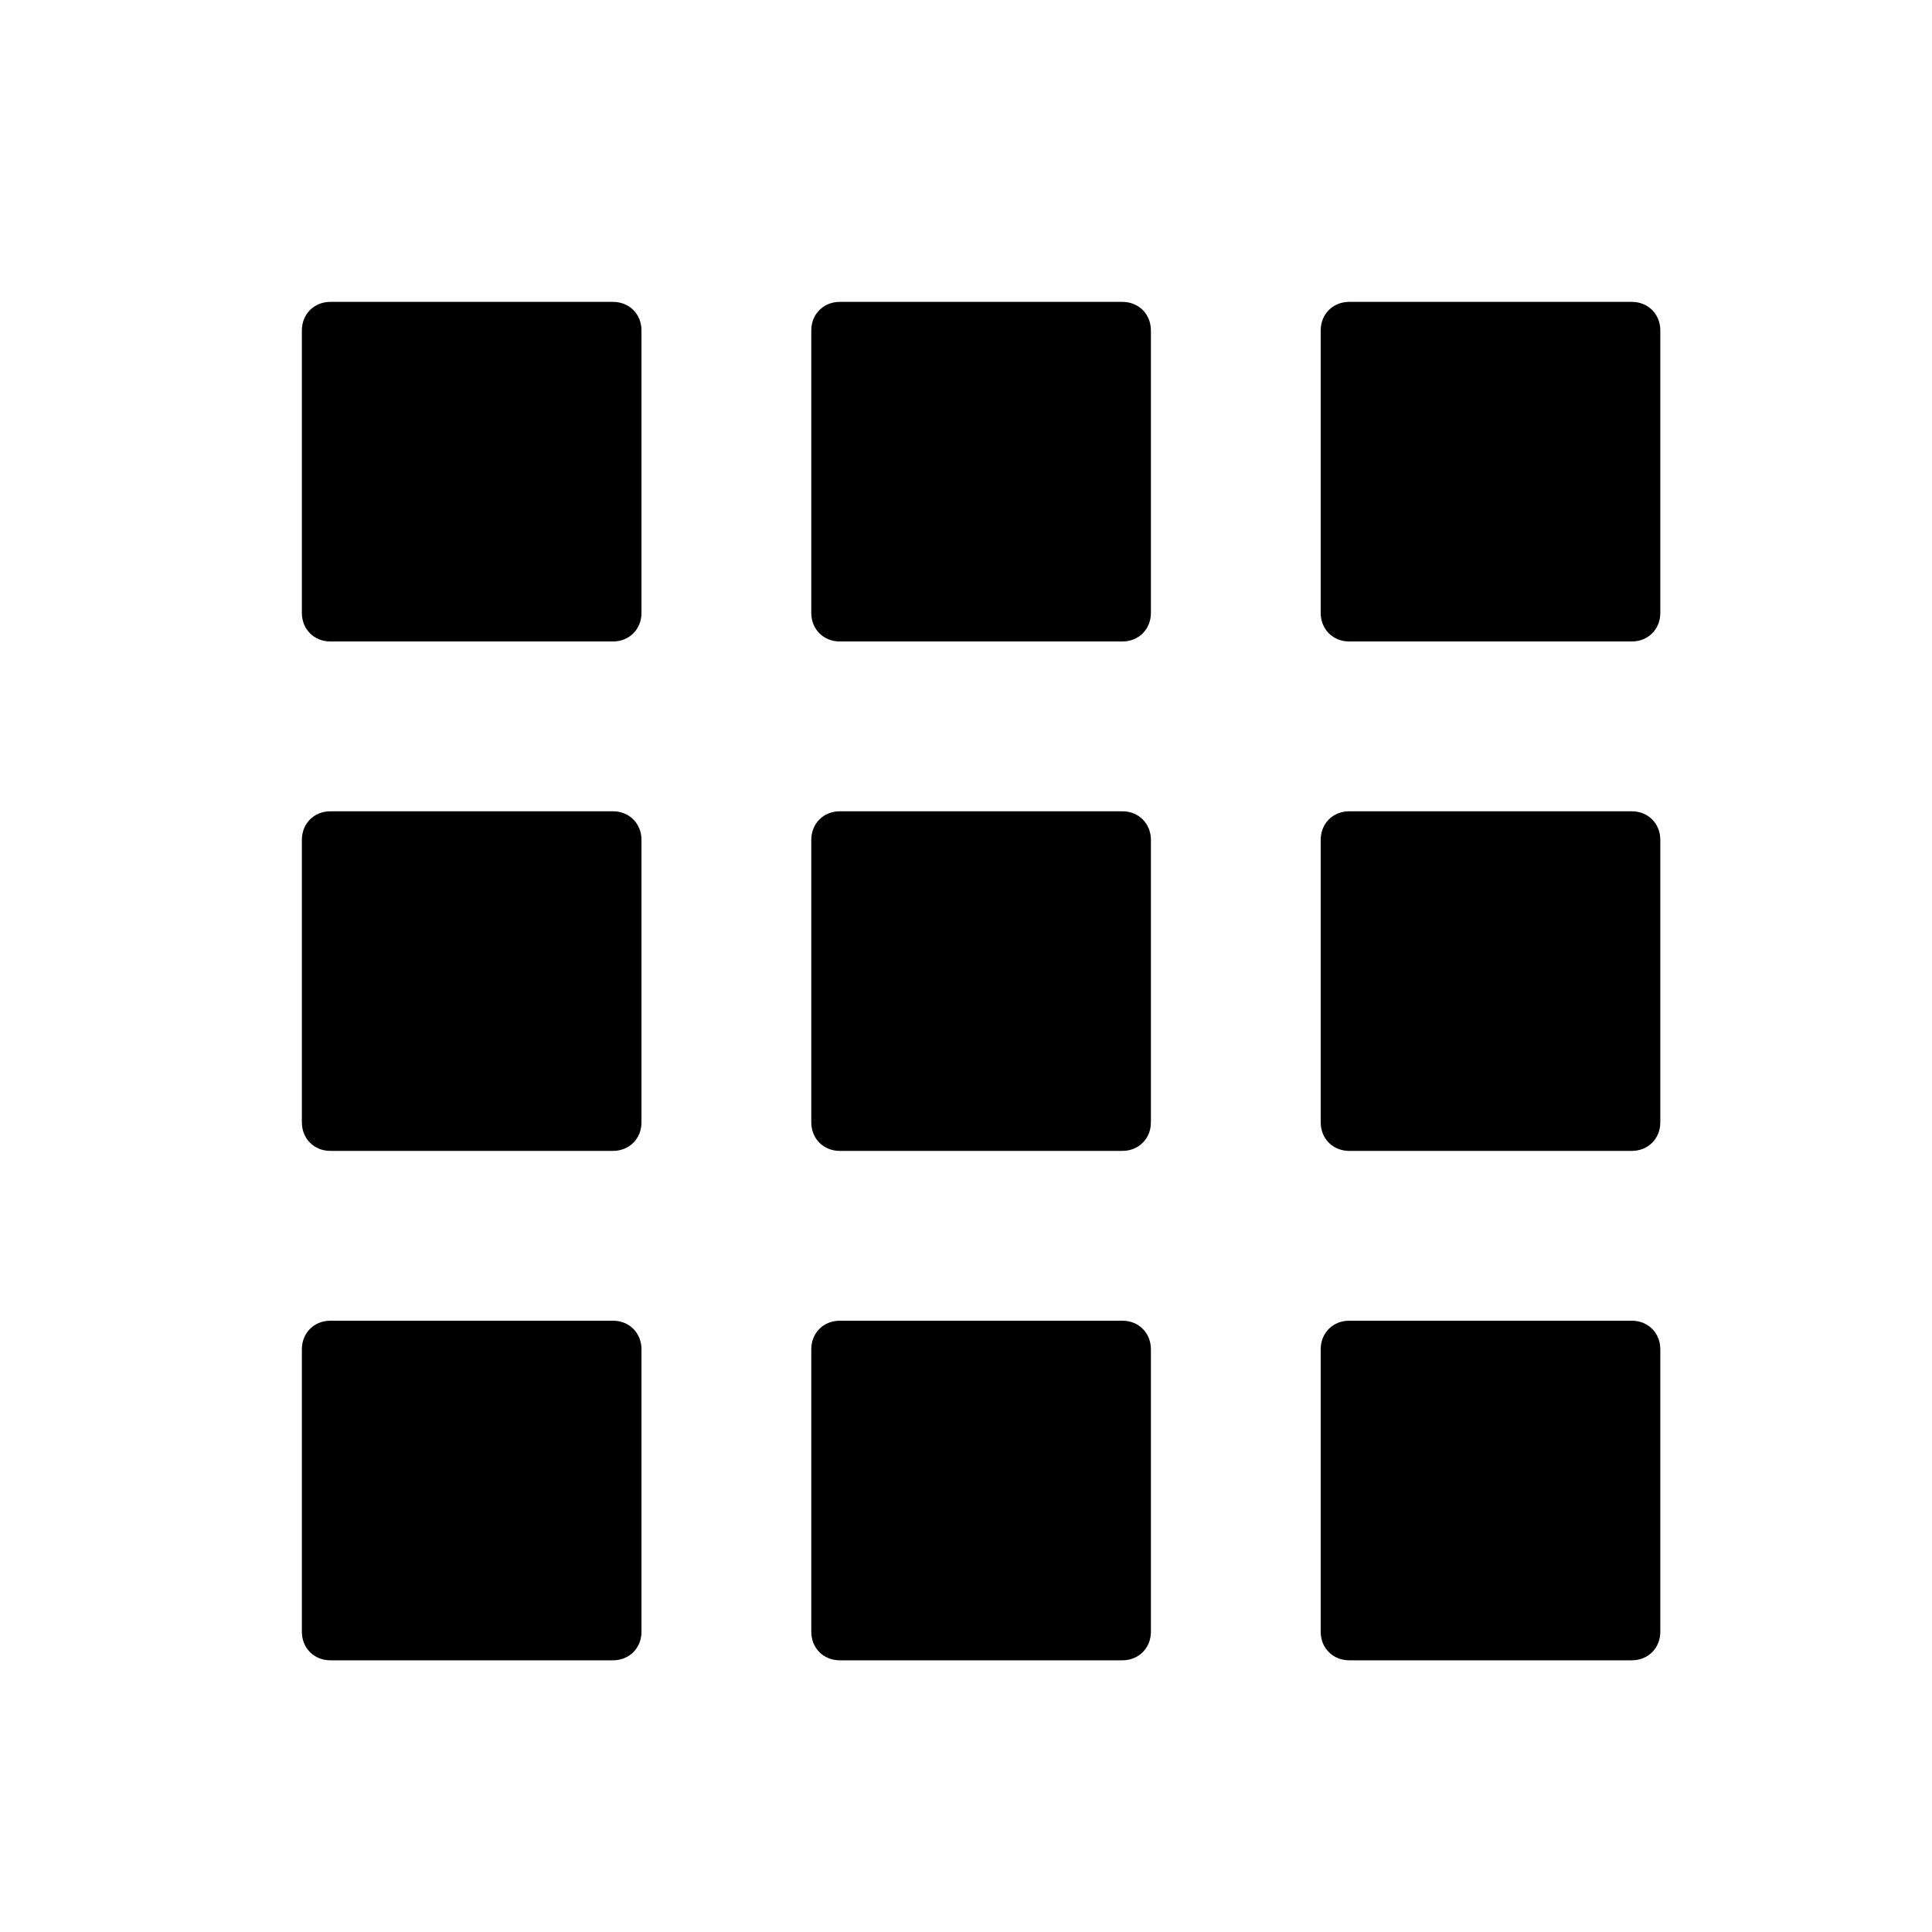 <?xml version="1.0" encoding="UTF-8" standalone="no"?>
<svg width="64px" height="64px" viewBox="0 0 64 64" version="1.1" xmlns="http://www.w3.org/2000/svg" xmlns:xlink="http://www.w3.org/1999/xlink">
    <defs></defs>
    <g id="Page-1" stroke="none" stroke-width="1" fill="none" fill-rule="evenodd">
        <g id="grid" fill="#000000">
            <path d="M10,20.305 C10,20.845 10.405,21.25 10.945,21.25 L20.305,21.25 C20.845,21.25 21.25,20.845 21.25,20.305 L21.25,10.945 C21.25,10.405 20.845,10 20.305,10 L10.945,10 C10.405,10 10,10.405 10,10.945 L10,20.305 Z M26.875,20.305 C26.875,20.845 27.28,21.25 27.82,21.25 L37.18,21.25 C37.72,21.25 38.125,20.845 38.125,20.305 L38.125,10.945 C38.125,10.405 37.72,10 37.18,10 L27.82,10 C27.28,10 26.875,10.405 26.875,10.945 L26.875,20.305 Z M43.75,20.305 C43.75,20.845 44.155,21.25 44.695,21.25 L54.055,21.25 C54.595,21.25 55,20.845 55,20.305 L55,10.945 C55,10.405 54.595,10 54.055,10 L44.695,10 C44.155,10 43.75,10.405 43.75,10.945 L43.75,20.305 Z M10,37.18 C10,37.72 10.405,38.125 10.945,38.125 L20.305,38.125 C20.845,38.125 21.25,37.72 21.25,37.18 L21.25,27.82 C21.25,27.28 20.845,26.875 20.305,26.875 L10.945,26.875 C10.405,26.875 10,27.28 10,27.82 L10,37.18 Z M26.875,37.18 C26.875,37.72 27.28,38.125 27.82,38.125 L37.18,38.125 C37.72,38.125 38.125,37.72 38.125,37.18 L38.125,27.82 C38.125,27.28 37.72,26.875 37.18,26.875 L27.82,26.875 C27.28,26.875 26.875,27.28 26.875,27.82 L26.875,37.18 Z M43.75,37.18 C43.75,37.72 44.155,38.125 44.695,38.125 L54.055,38.125 C54.595,38.125 55,37.72 55,37.18 L55,27.82 C55,27.28 54.595,26.875 54.055,26.875 L44.695,26.875 C44.155,26.875 43.75,27.28 43.75,27.82 L43.75,37.18 Z M10,54.055 C10,54.595 10.405,55 10.945,55 L20.305,55 C20.845,55 21.25,54.595 21.25,54.055 L21.25,44.695 C21.25,44.155 20.845,43.75 20.305,43.75 L10.945,43.75 C10.405,43.75 10,44.155 10,44.695 L10,54.055 Z M26.875,54.055 C26.875,54.595 27.28,55 27.82,55 L37.18,55 C37.72,55 38.125,54.595 38.125,54.055 L38.125,44.695 C38.125,44.155 37.72,43.75 37.18,43.75 L27.82,43.75 C27.28,43.75 26.875,44.155 26.875,44.695 L26.875,54.055 Z M43.75,54.055 C43.75,54.595 44.155,55 44.695,55 L54.055,55 C54.595,55 55,54.595 55,54.055 L55,44.695 C55,44.155 54.595,43.75 54.055,43.75 L44.695,43.75 C44.155,43.75 43.75,44.155 43.75,44.695 L43.75,54.055 Z"></path>
        </g>
    </g>
</svg>